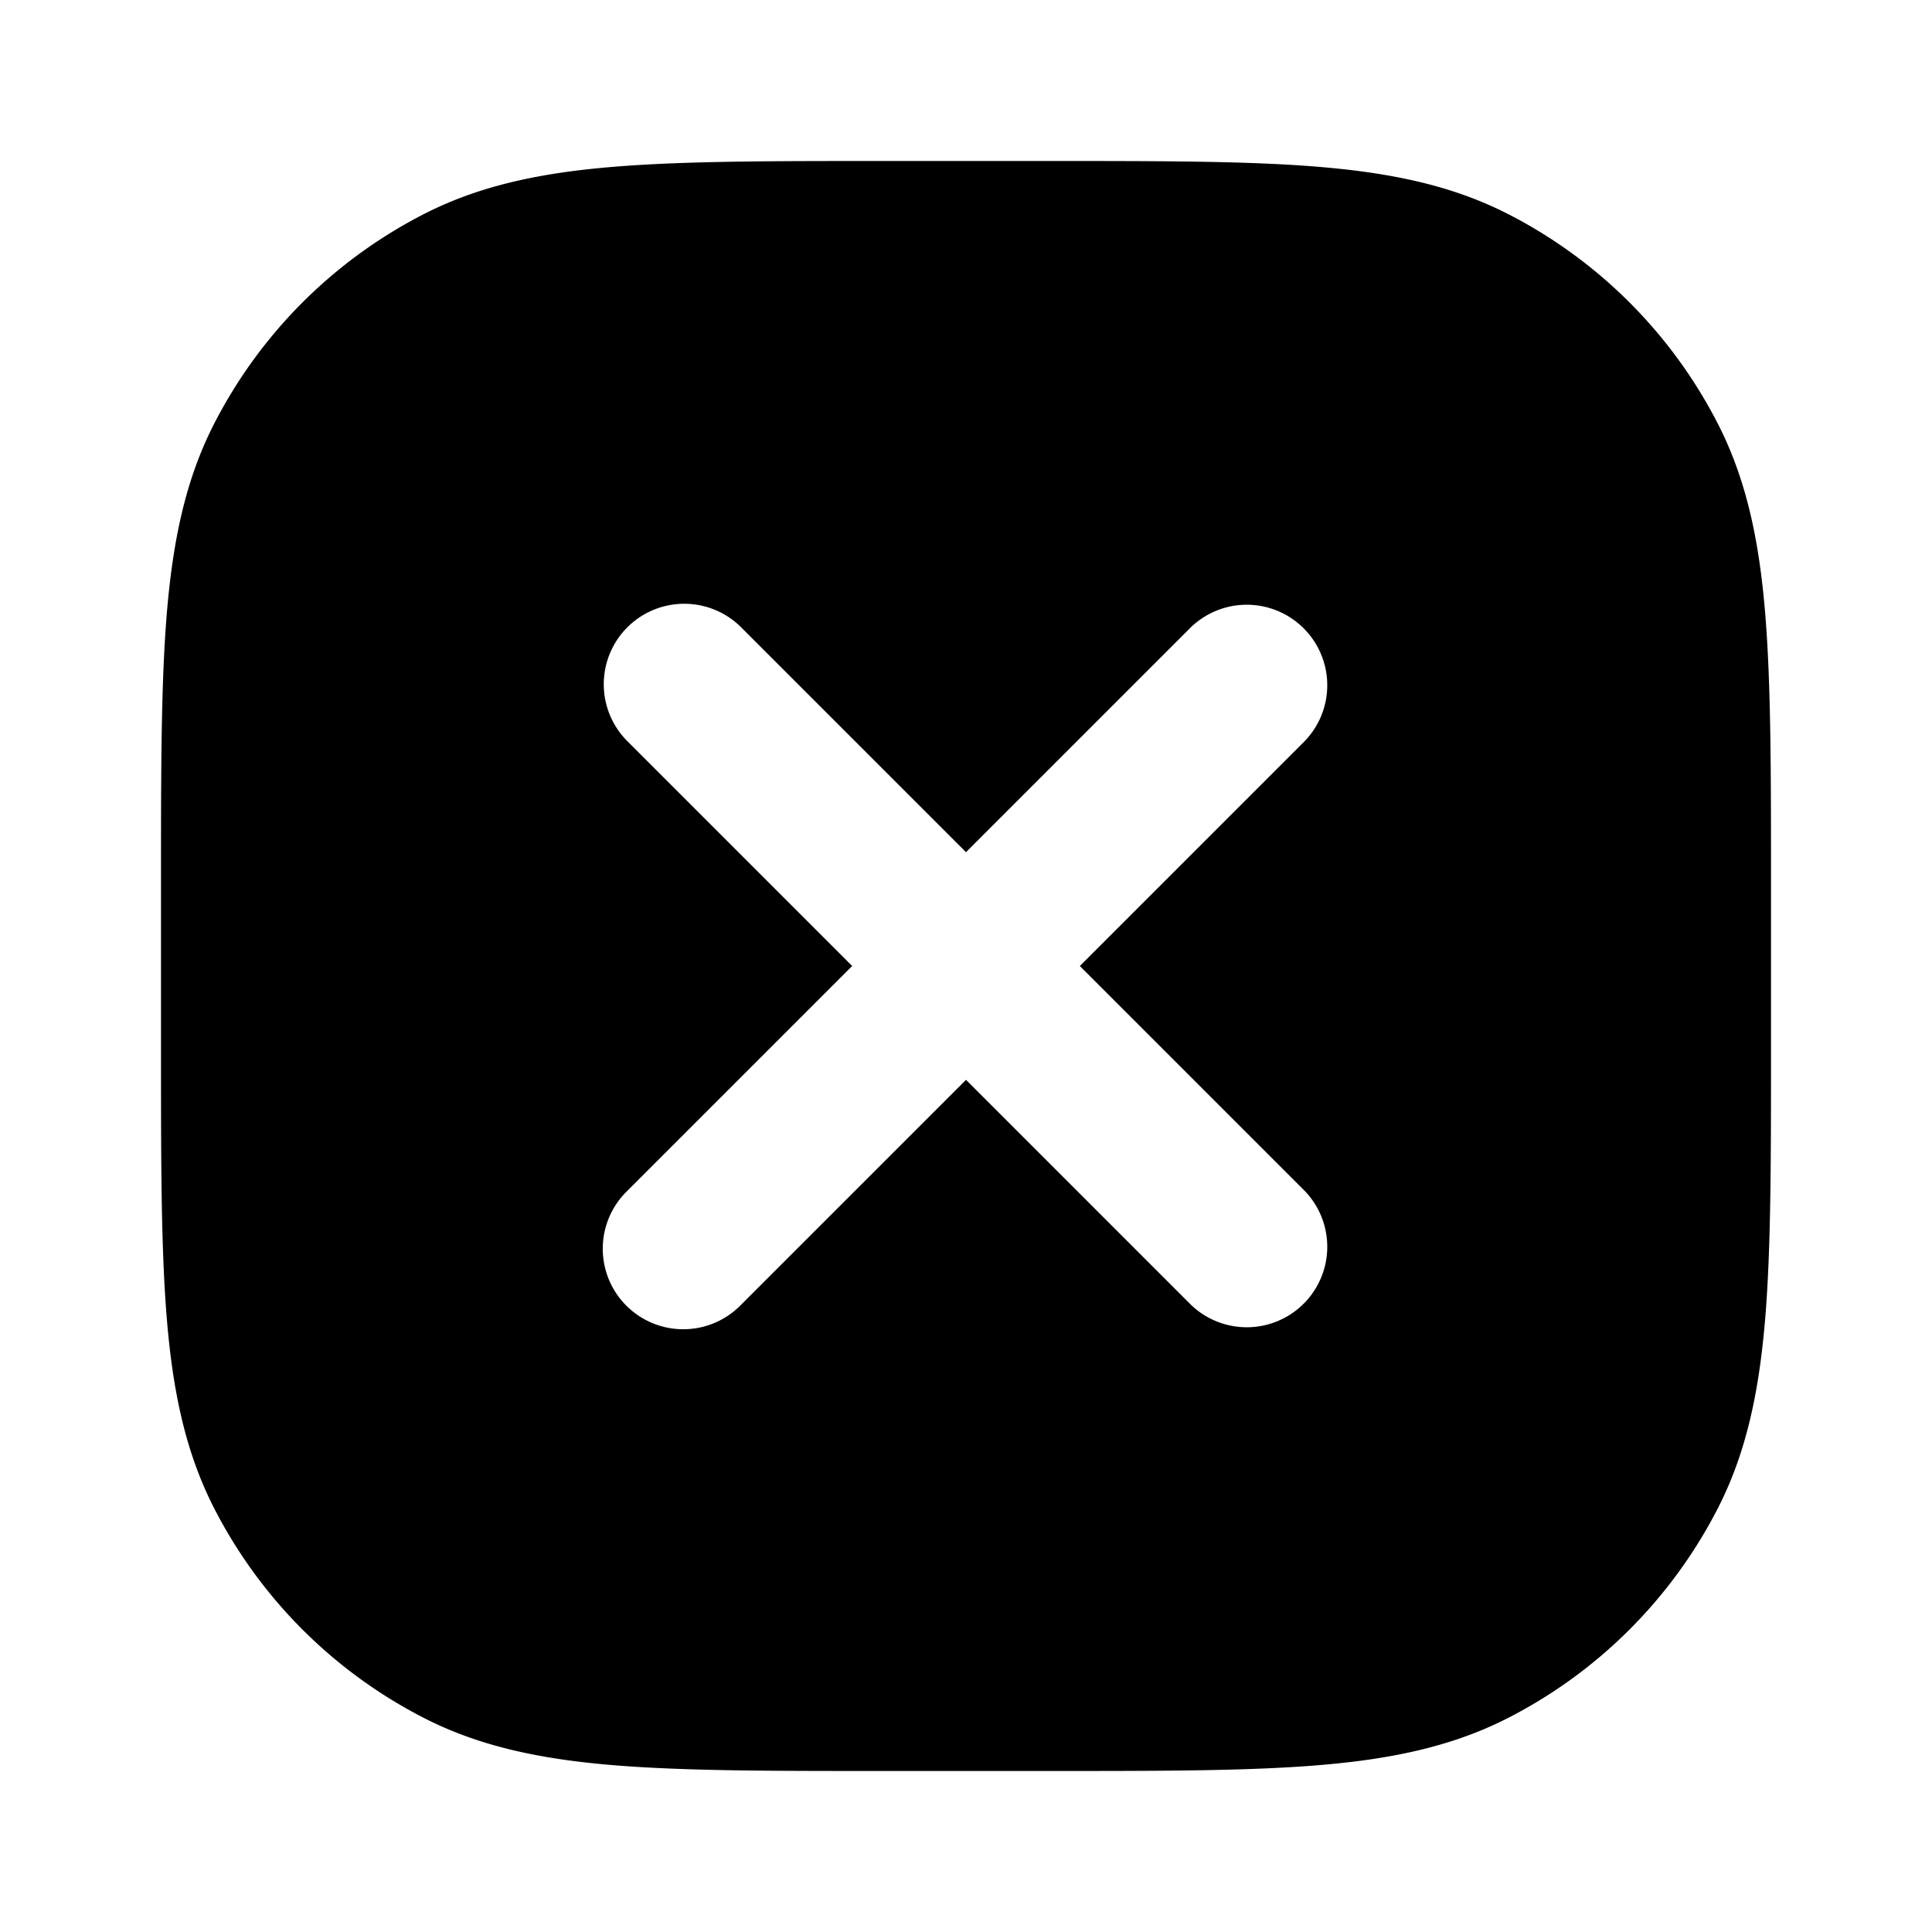<svg viewBox="0 0 24 24" xmlns="http://www.w3.org/2000/svg"><path fill-rule="evenodd" d="M10.956 2h2.088c1.363 0 2.447 0 3.321.071.896.074 1.66.227 2.359.583a6 6 0 0 1 2.622 2.622c.356.7.51 1.463.583 2.359.071.874.071 1.958.071 3.321v2.088c0 1.363 0 2.447-.071 3.322-.074.895-.227 1.659-.583 2.358a6 6 0 0 1-2.622 2.622c-.7.356-1.463.51-2.359.583-.874.071-1.958.071-3.321.071h-2.088c-1.363 0-2.447 0-3.321-.071-.896-.073-1.66-.227-2.359-.583a6 6 0 0 1-2.622-2.622c-.356-.7-.51-1.463-.583-2.358C2 15.49 2 14.405 2 13.044v-2.088c0-1.363 0-2.447.071-3.321.074-.896.227-1.66.583-2.359a6 6 0 0 1 2.622-2.622c.7-.356 1.463-.51 2.359-.583C8.509 2 9.593 2 10.956 2ZM7.793 7.793a1 1 0 0 0 0 1.414L10.586 12l-2.793 2.793a1 1 0 1 0 1.414 1.414L12 13.414l2.793 2.793a1 1 0 0 0 1.414-1.414L13.414 12l2.793-2.793a1 1 0 0 0-1.414-1.414L12 10.586 9.207 7.793a1 1 0 0 0-1.414 0Z" clip-rule="evenodd"/></svg>